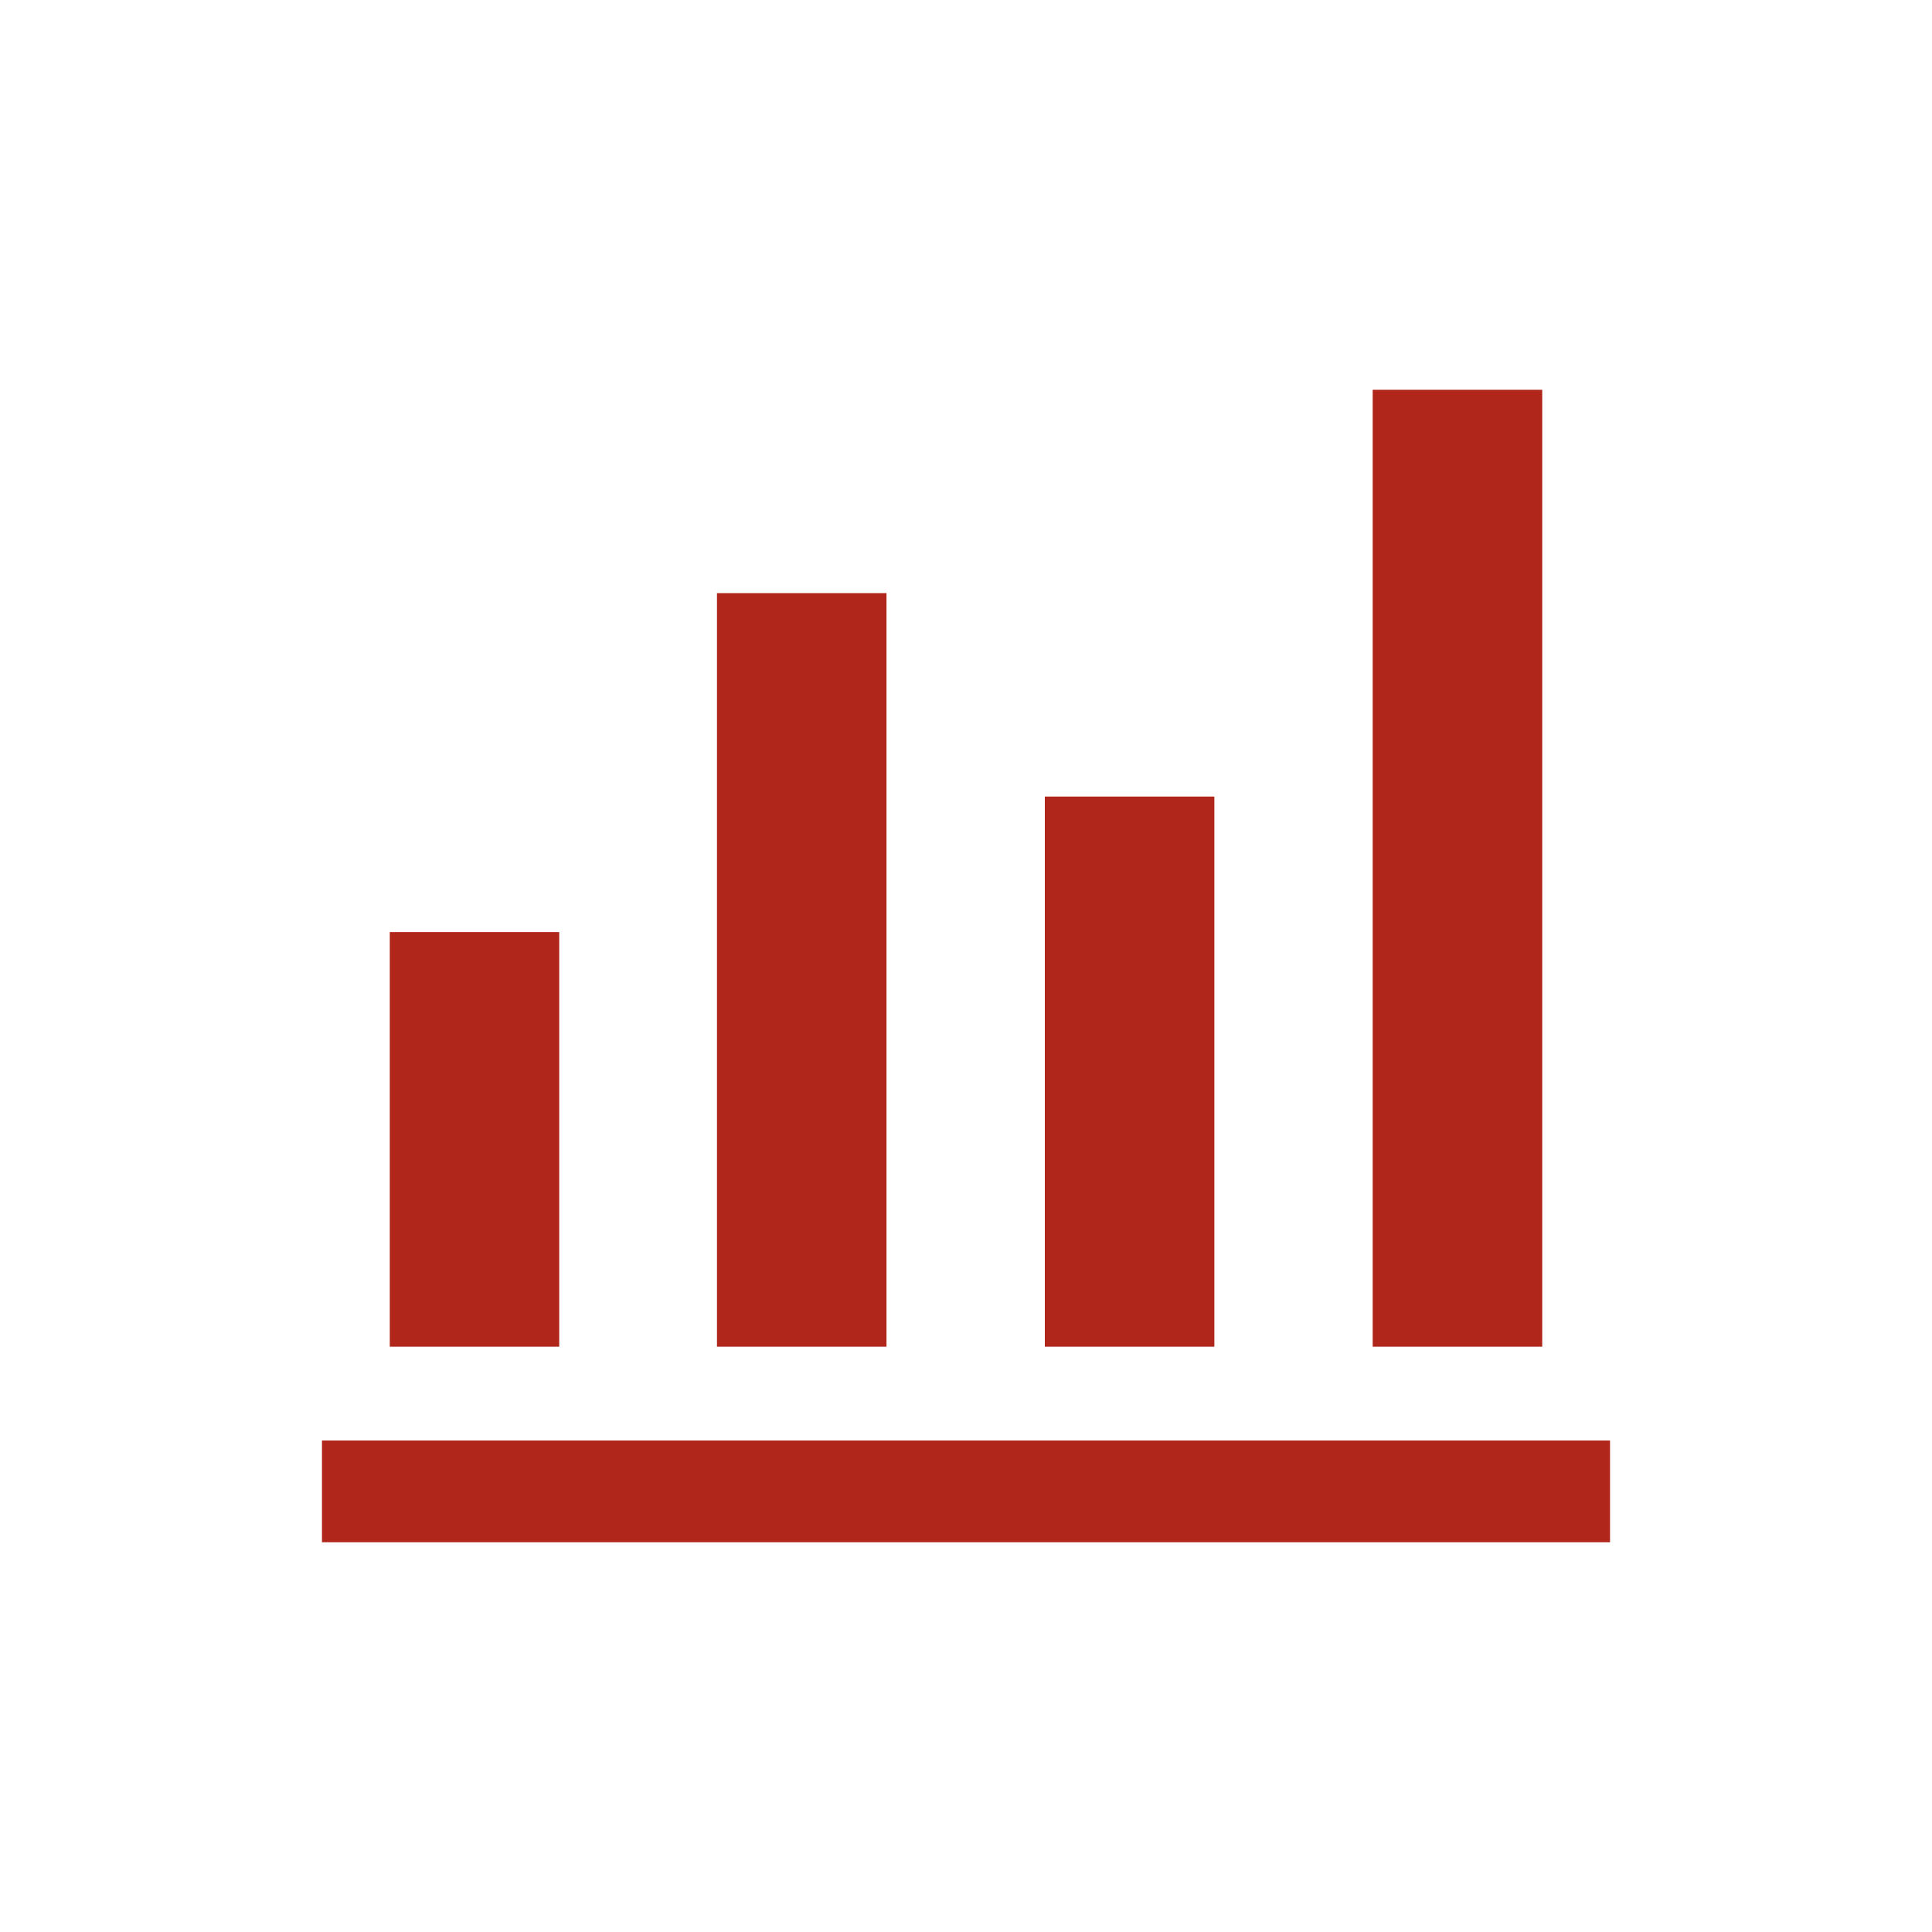 <svg width="20" height="20" viewBox="0 0 20 20" fill="none" xmlns="http://www.w3.org/2000/svg">
<mask id="mask0_242_2468" style="mask-type:alpha" maskUnits="userSpaceOnUse" x="0" y="0" width="20" height="20">
<rect width="20" height="20" fill="#D9D9D9"/>
</mask>
<g mask="url(#mask0_242_2468)">
<path d="M3.333 15.965V14.912H16.667V15.965H3.333ZM4.035 13.941V9.649H5.789V13.941H4.035ZM7.422 13.941V6.14H9.177V13.941H7.422ZM10.816 13.941V8.246H12.571V13.941H10.816ZM14.21 13.941V4.035H15.965V13.941H14.21Z" fill="#B0261A"/>
</g>
</svg>
